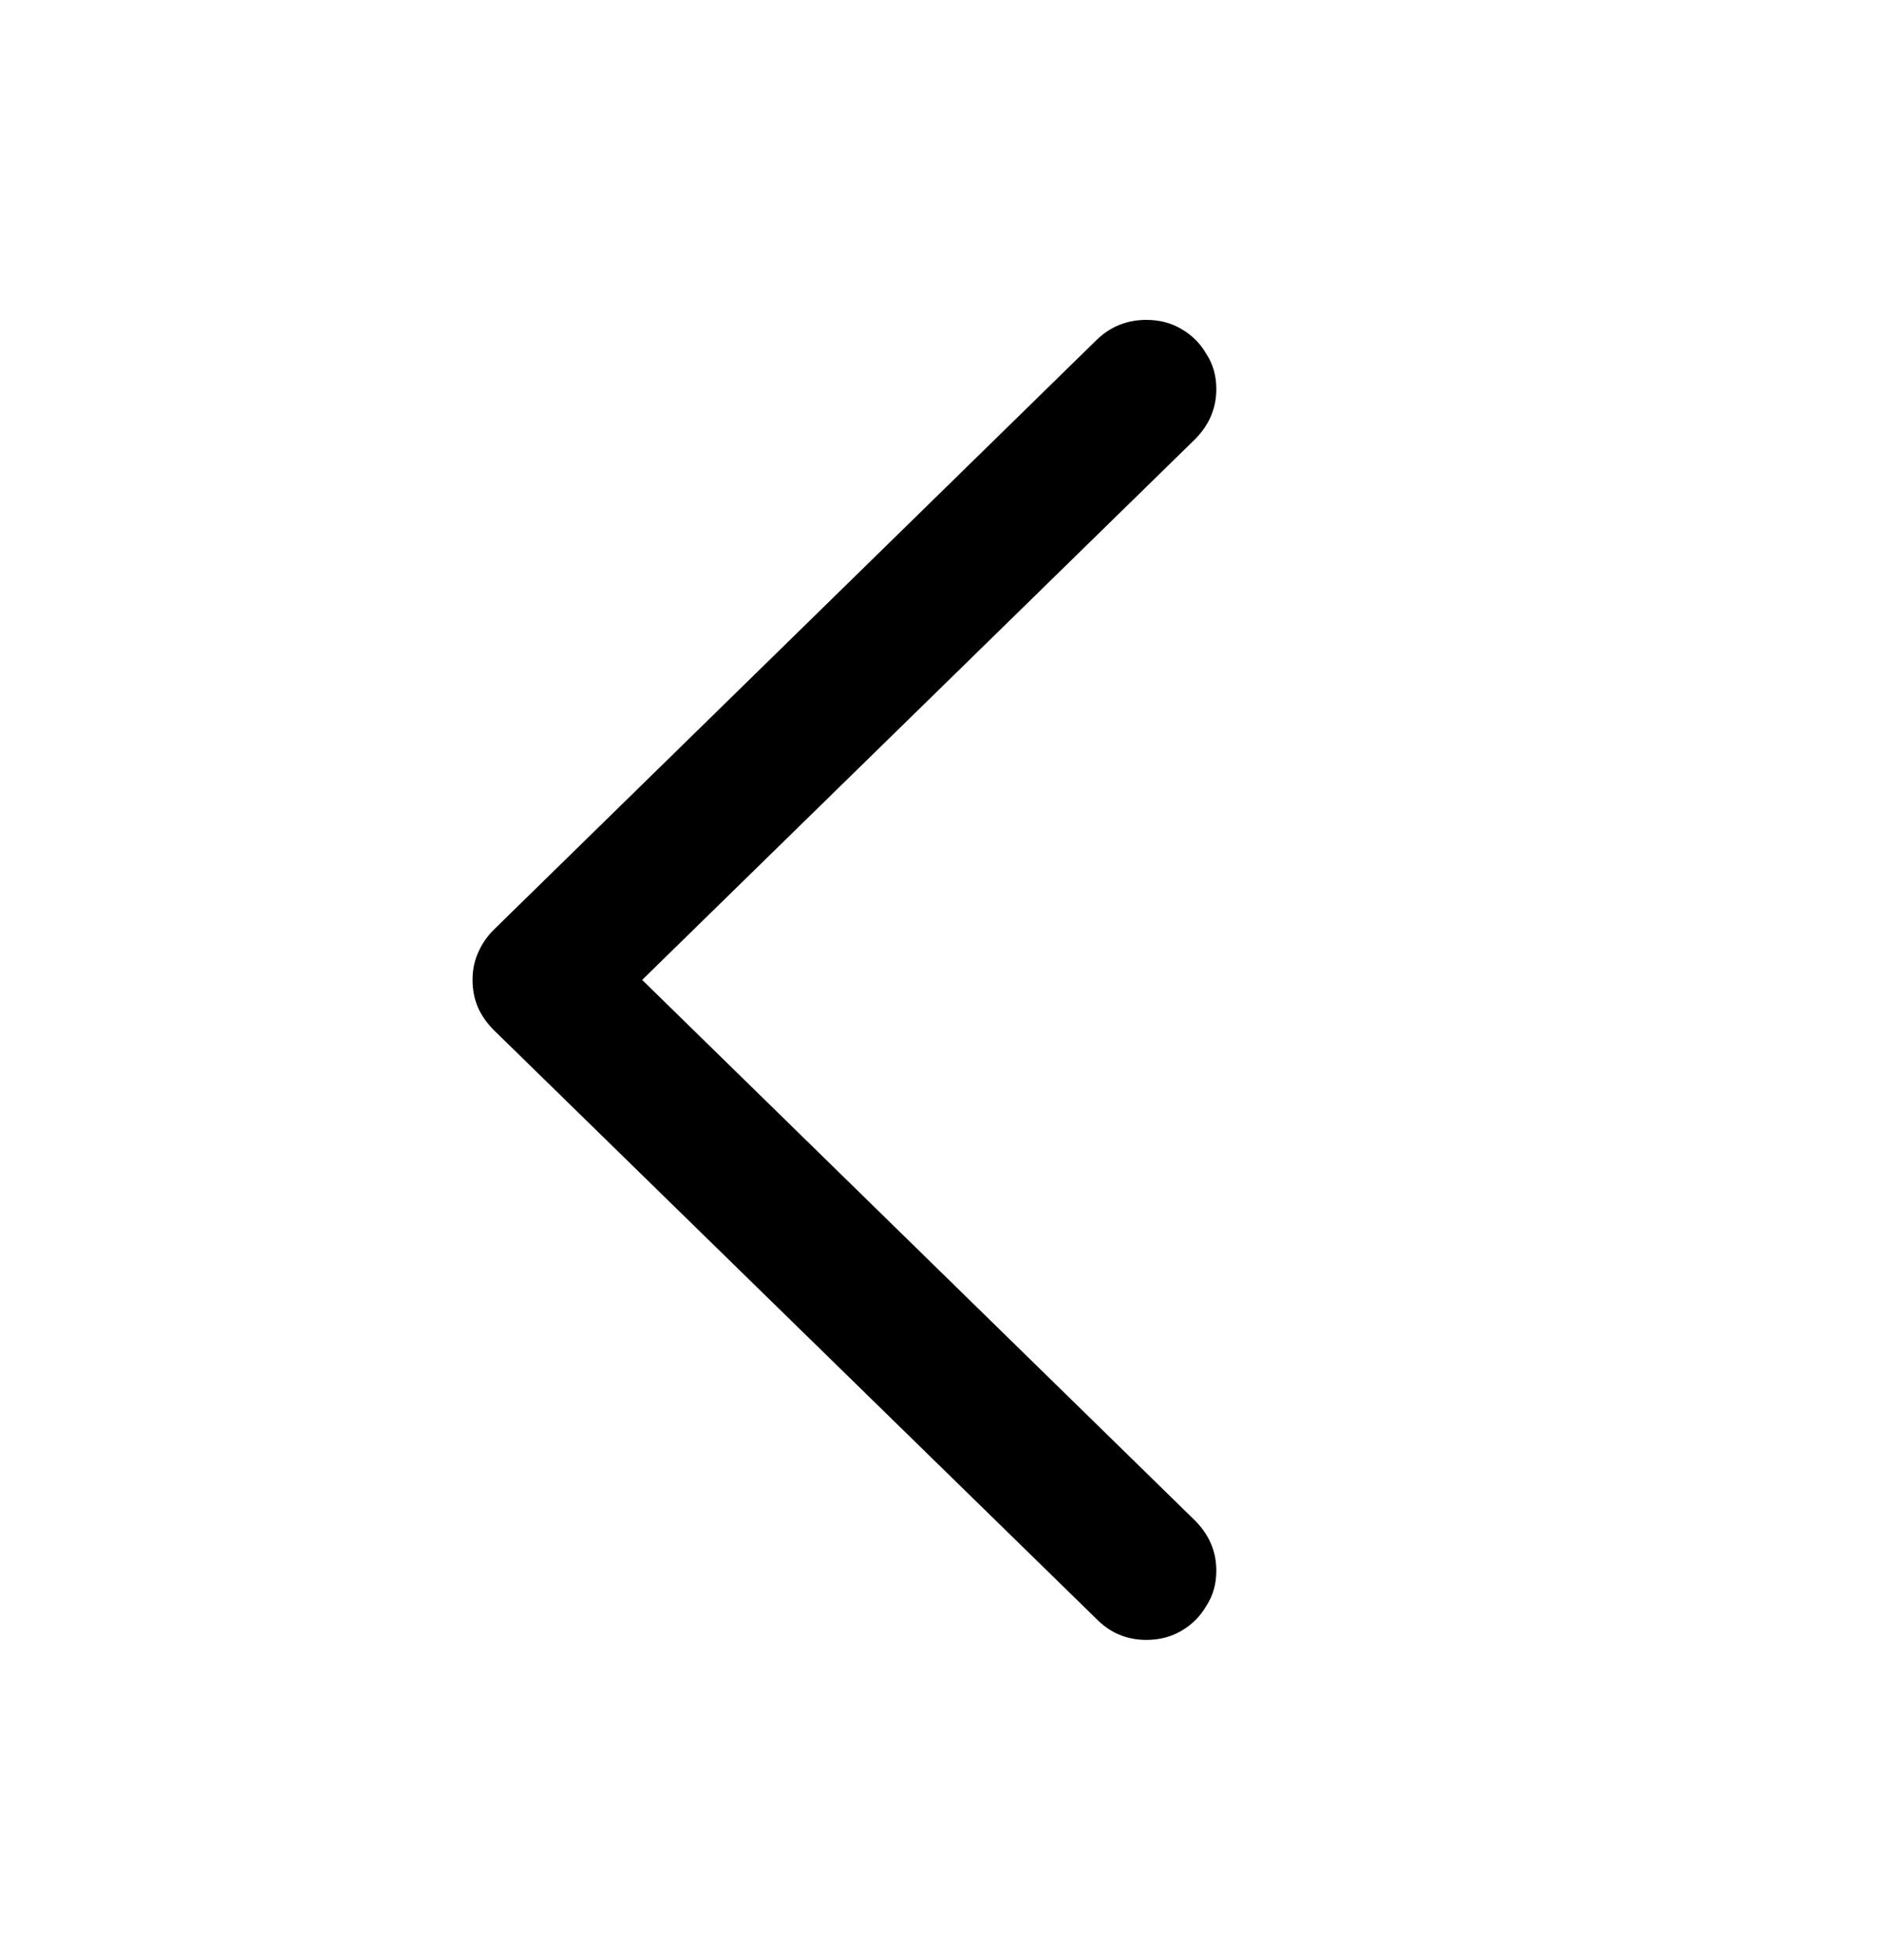 <svg width="24" height="25" viewBox="0 0 24 25" fill="none" xmlns="http://www.w3.org/2000/svg">
<path d="M6.026 12.498C6.026 12.375 6.048 12.262 6.094 12.158C6.139 12.049 6.207 11.948 6.297 11.858L13.988 4.332C14.163 4.164 14.373 4.08 14.618 4.08C14.787 4.08 14.935 4.119 15.065 4.196C15.2 4.274 15.307 4.38 15.385 4.516C15.469 4.645 15.511 4.794 15.511 4.962C15.511 5.202 15.424 5.412 15.249 5.593L8.189 12.498L15.249 19.403C15.424 19.584 15.511 19.794 15.511 20.033C15.511 20.201 15.469 20.35 15.385 20.48C15.307 20.615 15.2 20.722 15.065 20.8C14.935 20.877 14.787 20.916 14.618 20.916C14.373 20.916 14.163 20.829 13.988 20.654L6.297 13.138C6.207 13.047 6.139 12.95 6.094 12.847C6.048 12.737 6.026 12.621 6.026 12.498Z" fill="black"/>
</svg>
